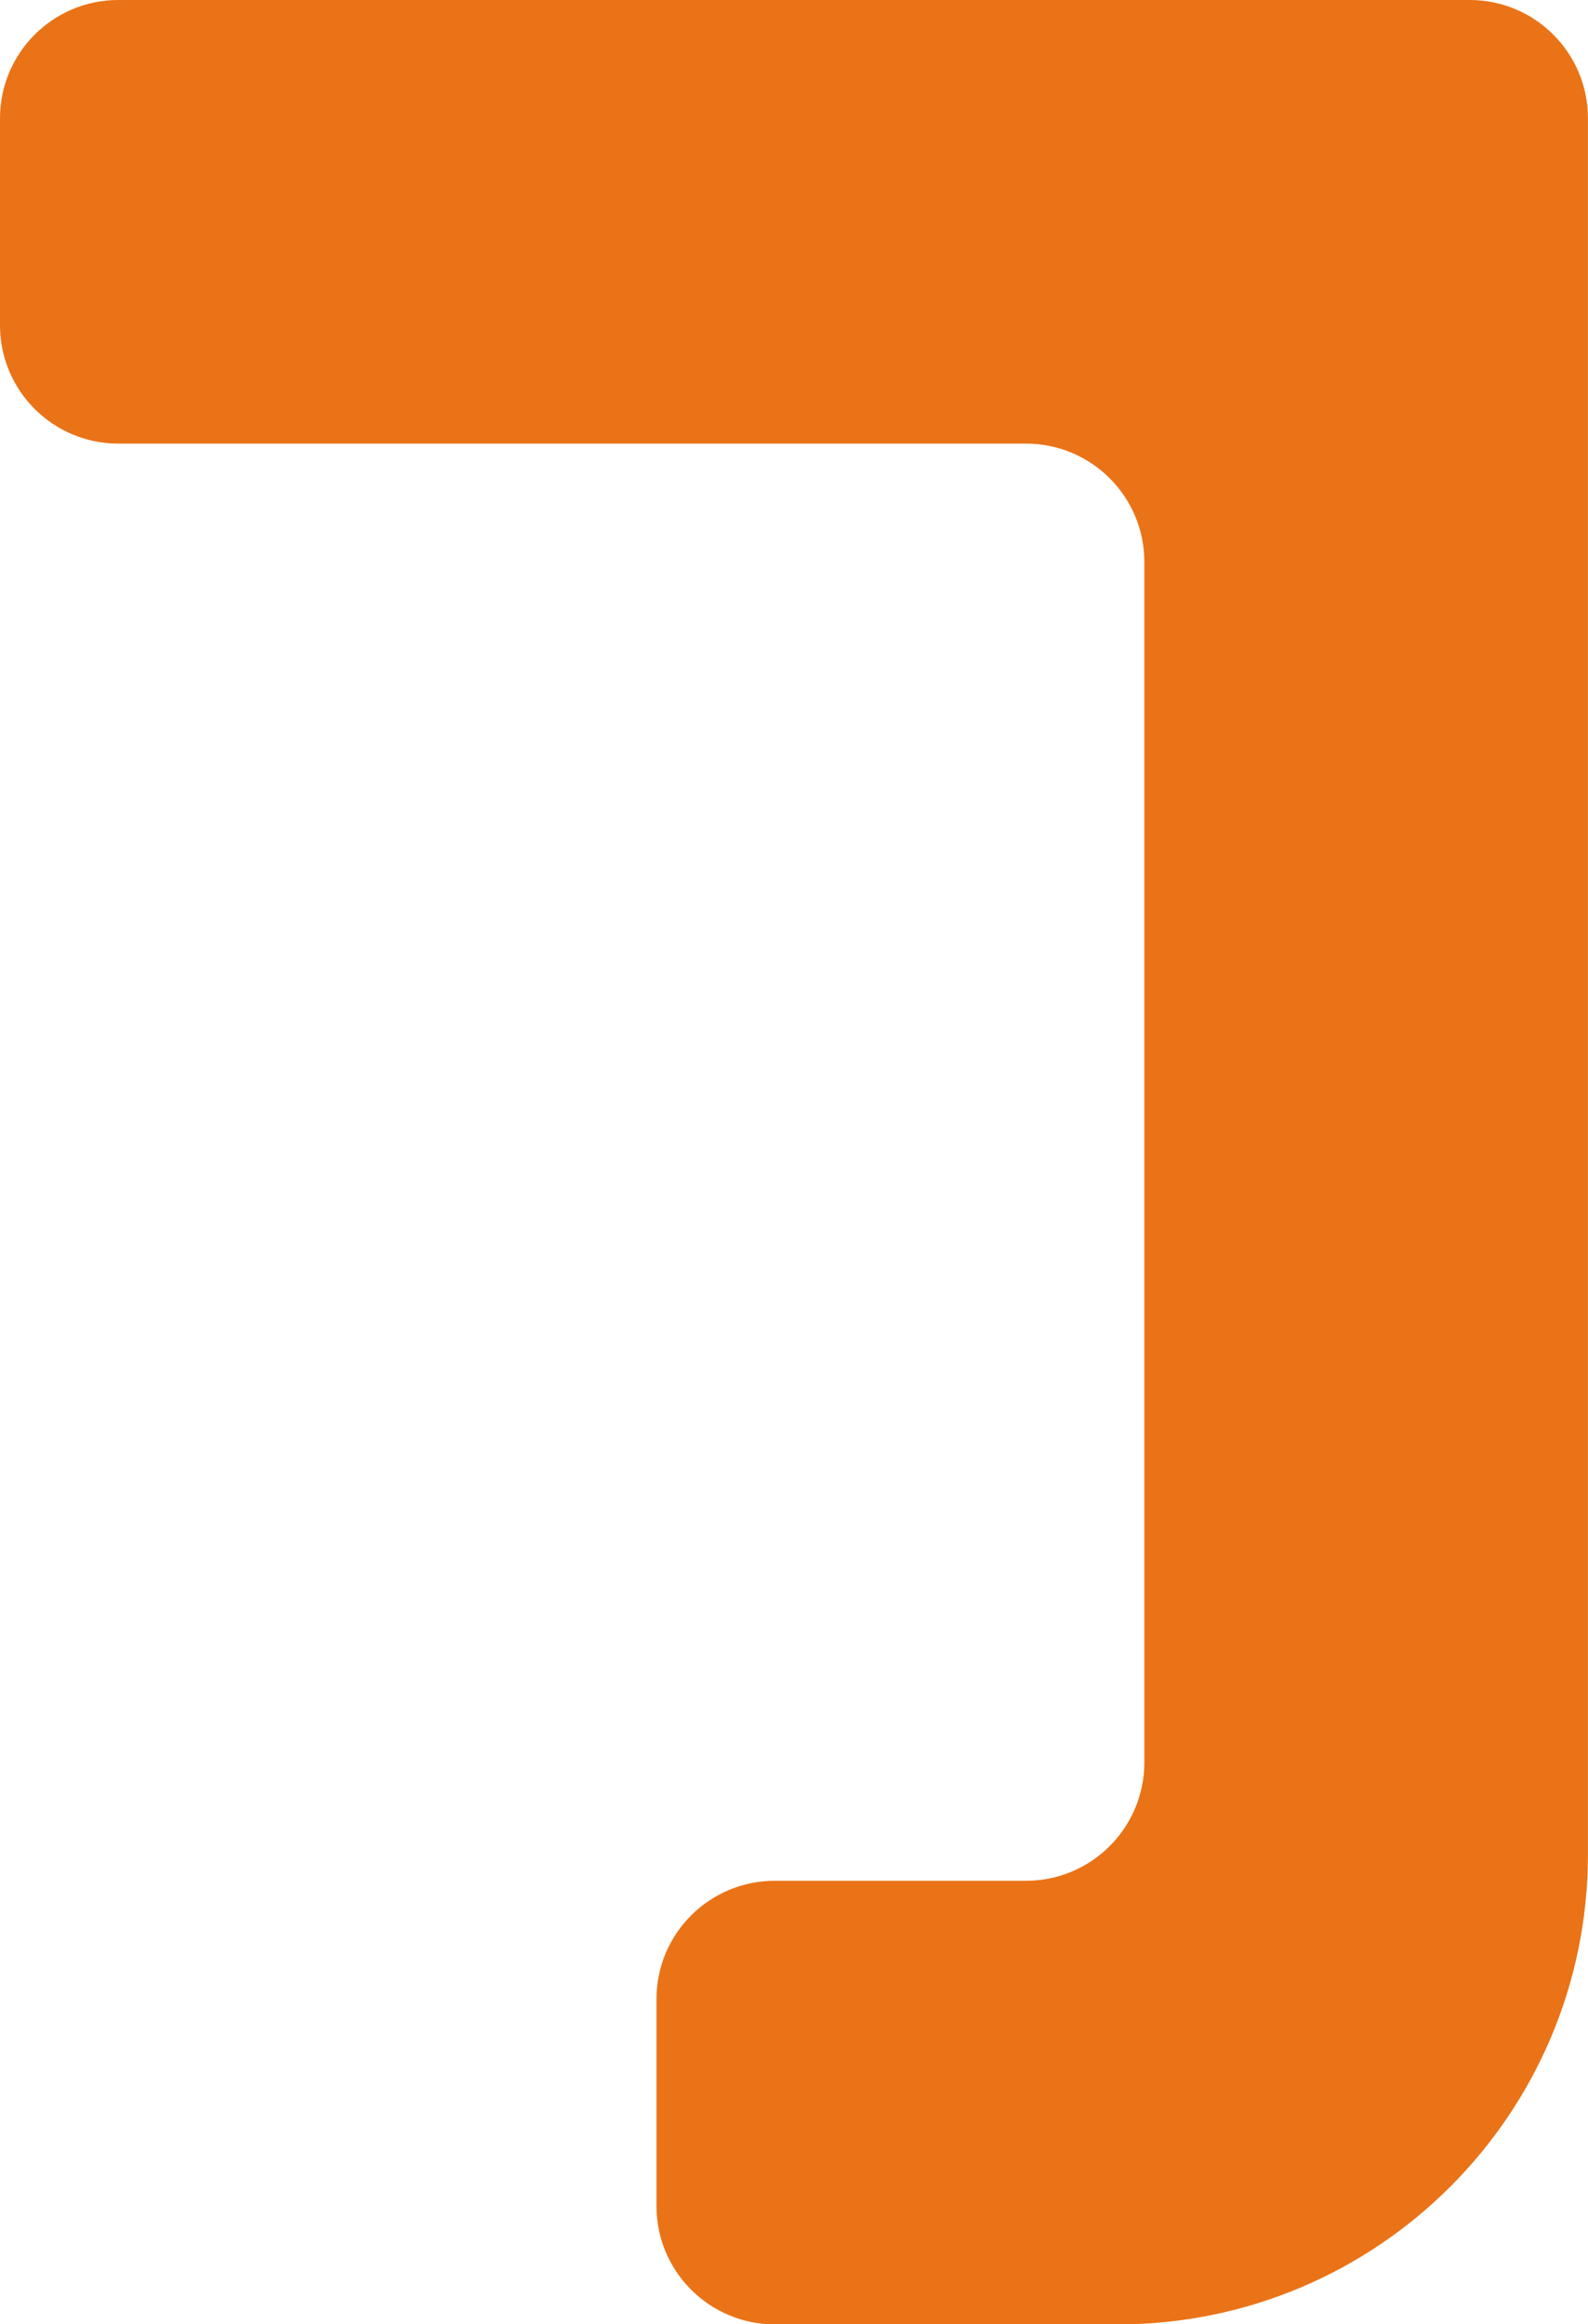 <svg version="1.1" xmlns="http://www.w3.org/2000/svg" xmlns:xlink="http://www.w3.org/1999/xlink" x="0px" y="0px"
	 width="259.61px" height="379.99px" viewBox="0 0 259.61 379.99" style="enable-background:new 0 0 259.61 379.99;"
	 xml:space="preserve">
<style type="text/css">
	.st0{fill:#EA7317;}
</style>
<defs>
</defs>
<path class="st0" d="M0,19.35v33.83c0,10.68,8.66,19.35,19.34,19.35h148.4c10.68,0,19.34,8.66,19.34,19.35v196.27
	c0,10.68-8.66,19.35-19.34,19.35h-41.08c-10.68,0-19.34,8.66-19.34,19.35v33.83c0,10.68,8.66,19.35,19.34,19.35h56.09
	c42.45,0,76.85-34.41,76.85-76.85V72.52V19.35C259.61,8.66,250.95,0,240.27,0H19.34C8.66,0,0,8.66,0,19.35z"/>
</svg>
